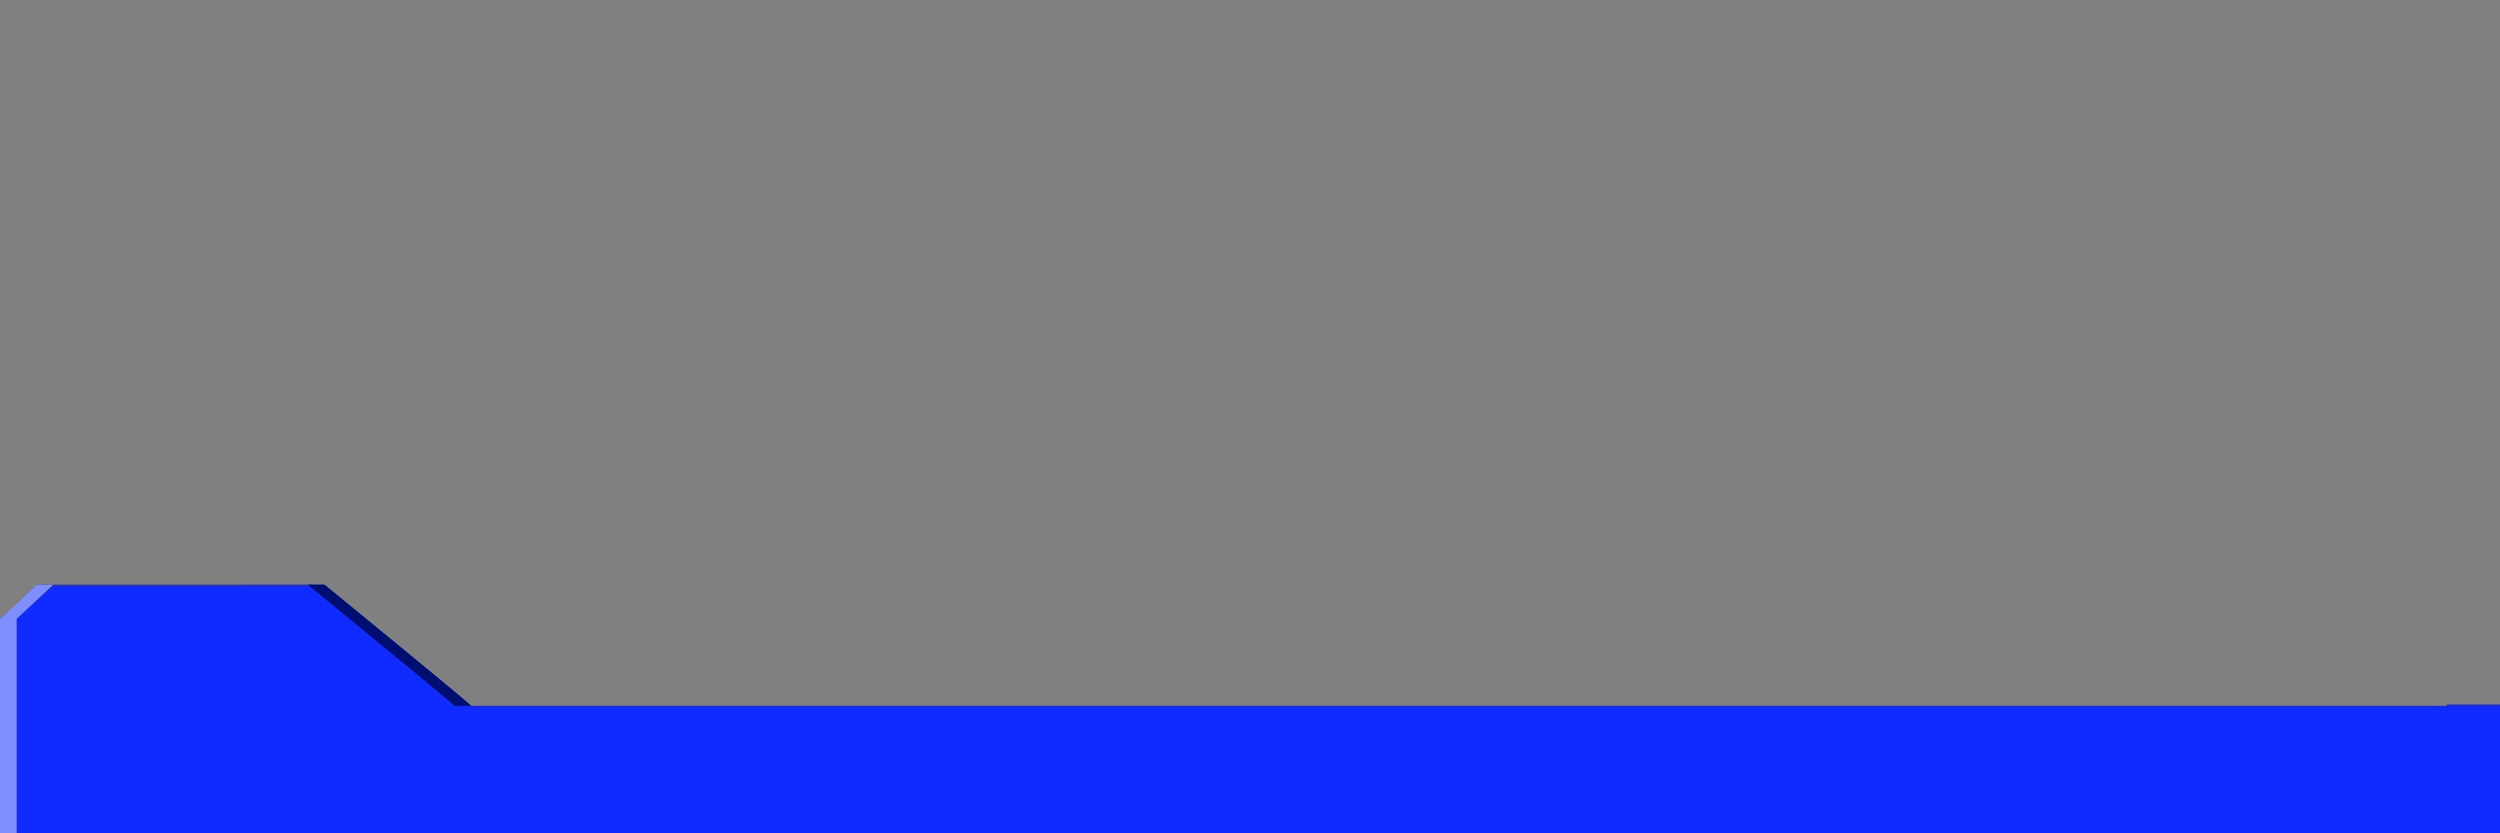 <?xml version="1.0" encoding="UTF-8" standalone="no"?>
<!-- Created with Inkscape (http://www.inkscape.org/) -->

<svg
   xmlns:dc="http://purl.org/dc/elements/1.1/"
   xmlns:cc="http://creativecommons.org/ns#"
   xmlns:rdf="http://www.w3.org/1999/02/22-rdf-syntax-ns#"
   xmlns:svg="http://www.w3.org/2000/svg"
   xmlns="http://www.w3.org/2000/svg"
   xmlns:sodipodi="http://sodipodi.sourceforge.net/DTD/sodipodi-0.dtd"
   xmlns:inkscape="http://www.inkscape.org/namespaces/inkscape"
   width="300"
   height="100"
   viewBox="0 0 300 100"
   id="svg2"
   version="1.1"
   inkscape:version="0.91 r13725"
   inkscape:export-filename="C:\Users\innsb\path4690.png"
   inkscape:export-xdpi="500"
   inkscape:export-ydpi="500"
   sodipodi:docname="background.svg">
  <rect x="0" y="0" width="300" height="100" fill="#808080" stroke="none"/>
  <defs
     id="defs4">
    <inkscape:path-effect
       effect="spiro"
       id="path-effect4696"
       is_visible="true" />
    <inkscape:path-effect
       effect="spiro"
       id="path-effect4692"
       is_visible="true" />
    <inkscape:path-effect
       effect="spiro"
       id="path-effect4692-9"
       is_visible="true" />
  </defs>
  <sodipodi:namedview
     id="base"
     pagecolor="#ffffff"
     bordercolor="#666666"
     borderopacity="1.0"
     inkscape:pageopacity="0.0"
     inkscape:pageshadow="2"
     inkscape:zoom="2.8284271"
     inkscape:cx="116.53553"
     inkscape:cy="14.7014"
     inkscape:document-units="px"
     inkscape:current-layer="g4852"
     showgrid="true"
     units="px"
     inkscape:snap-page="true"
     inkscape:snap-text-baseline="true"
     inkscape:snap-center="true"
     inkscape:snap-object-midpoints="true"
     inkscape:object-paths="true"
     inkscape:object-nodes="true"
     inkscape:snap-intersection-paths="true"
     inkscape:snap-smooth-nodes="true"
     inkscape:snap-midpoints="true"
     inkscape:snap-bbox="true"
     inkscape:bbox-paths="true"
     inkscape:bbox-nodes="true"
     inkscape:snap-bbox-edge-midpoints="true"
     inkscape:snap-bbox-midpoints="true"
     inkscape:snap-global="true"
     inkscape:snap-nodes="true"
     showguides="true"
     inkscape:guide-bbox="true"
     inkscape:snap-grids="false"
     inkscape:window-width="1920"
     inkscape:window-height="1017"
     inkscape:window-x="-8"
     inkscape:window-y="-8"
     inkscape:window-maximized="1">
    <inkscape:grid
       spacingx="10"
       spacingy="10"
       empspacing="1"
       type="xygrid"
       id="grid4684" />
    <sodipodi:guide
       position="0,4.412"
       orientation="1,0"
       id="guide4811" />
    <sodipodi:guide
       position="0,4.41"
       orientation="1,0"
       id="guide4813" />
    <sodipodi:guide
       position="0,30"
       orientation="1,0"
       id="guide4815" />
    <sodipodi:guide
       position="0,30"
       orientation="1,0"
       id="guide4817" />
    <sodipodi:guide
       position="2.001,27.796"
       orientation="1,0"
       id="guide4819" />
  </sodipodi:namedview>
  <g
     inkscape:label="レイヤー 1"
     inkscape:groupmode="layer"
     id="layer1"
     transform="translate(0,-952.362)">
    <g
       id="g5175"
       style="fill:#000000;fill-opacity:0.867"
       transform="translate(-26.526,4.001)"
       inkscape:export-filename="C:\Users\innsb\rect4857.png"
       inkscape:export-xdpi="500"
       inkscape:export-ydpi="500">
      <path
         style="color:#000000;font-style:normal;font-variant:normal;font-weight:normal;font-stretch:normal;font-size:medium;line-height:normal;font-family:sans-serif;text-indent:0;text-align:start;text-decoration:none;text-decoration-line:none;text-decoration-style:solid;text-decoration-color:#000000;letter-spacing:normal;word-spacing:normal;text-transform:none;direction:ltr;block-progression:tb;writing-mode:lr-tb;baseline-shift:baseline;text-anchor:start;white-space:normal;clip-rule:nonzero;display:inline;overflow:visible;visibility:visible;opacity:1;isolation:auto;mix-blend-mode:normal;color-interpolation:sRGB;color-interpolation-filters:linearRGB;solid-color:#000000;solid-opacity:1;fill:#000000;fill-opacity:0.639;fill-rule:nonzero;stroke:none;stroke-width:8.8;stroke-linecap:butt;stroke-linejoin:bevel;stroke-miterlimit:4;stroke-dasharray:none;stroke-dashoffset:0;stroke-opacity:1;color-rendering:auto;image-rendering:auto;shape-rendering:auto;text-rendering:auto;enable-background:accumulate"
         d="M 8.4 74 L 4 78.1 L 4 99.902 L 4 104.002 L 299.6 104.002 L 299.602 88.537 L 299.6 88.537 L 299.6 88.535 L 60.545 88.535 C 58.5 86.717 44.703 75.463 42.926 74 L 8.4 74 z M 299.602 88.537 L 299.602 104.002 L 314.664 104.002 L 314.664 88.537 L 299.602 88.537 z "
         transform="translate(26.526,948.361)"
         id="path4690-6-3-3-9-2" />
    </g>
    <rect
       style="opacity:1;fill:#ffffff;fill-opacity:0.992;fill-rule:evenodd;stroke:none;stroke-width:8.8;stroke-linecap:square;stroke-linejoin:bevel;stroke-miterlimit:4;stroke-dasharray:none;stroke-dashoffset:0;stroke-opacity:1"
       id="rect5191"
       width="10.187"
       height="30.625"
       x="361.162"
       y="1037.935" />
    <g
       id="g4852"
       transform="matrix(1,0,0,0.932,0,71.723)"
       inkscape:export-filename="C:\Users\innsb\rect4857.png"
       inkscape:export-xdpi="500"
       inkscape:export-ydpi="500">
      <path
         sodipodi:nodetypes="ccccccccccc"
         inkscape:connector-curvature="0"
         id="path4690-6-3-3-9"
         d="m 4.401,1020.168 -4.4,4.398 0,23.396 0,4.4 295.6,0 4.4,-4.4 0,-7.799 -4.4,-4.399 -239.057,0 c -2.045,-1.951 -15.84,-14.027 -17.618,-15.598 z"
         style="color:#000000;font-style:normal;font-variant:normal;font-weight:normal;font-stretch:normal;font-size:medium;line-height:normal;font-family:sans-serif;text-indent:0;text-align:start;text-decoration:none;text-decoration-line:none;text-decoration-style:solid;text-decoration-color:#000000;letter-spacing:normal;word-spacing:normal;text-transform:none;direction:ltr;block-progression:tb;writing-mode:lr-tb;baseline-shift:baseline;text-anchor:start;white-space:normal;clip-rule:nonzero;display:inline;overflow:visible;visibility:visible;opacity:1;isolation:auto;mix-blend-mode:normal;color-interpolation:sRGB;color-interpolation-filters:linearRGB;solid-color:#000000;solid-opacity:1;fill:#0f2bff;fill-opacity:1;fill-rule:nonzero;stroke:none;stroke-width:8.8;stroke-linecap:butt;stroke-linejoin:bevel;stroke-miterlimit:4;stroke-dasharray:none;stroke-dashoffset:0;stroke-opacity:1;color-rendering:auto;image-rendering:auto;shape-rendering:auto;text-rendering:auto;enable-background:accumulate"
         inkscape:export-filename="C:\Users\innsb\rect4857.png"
         inkscape:export-xdpi="500"
         inkscape:export-ydpi="500" />
      <path
         id="path4690-6-3-3"
         transform="translate(0,952.362)"
         d="m 36.926,67.805 c 1.777,1.57 15.573,13.647 17.617,15.598 l 2,0 C 54.498,81.451 40.703,69.375 38.926,67.805 l -2,0 z M 293.6,83.402 298,87.801 298,95.6 293.6,100 l 2,0 4.4,-4.4 0,-7.799 -4.4,-4.398 -2,0 z"
         style="color:#000000;font-style:normal;font-variant:normal;font-weight:normal;font-stretch:normal;font-size:medium;line-height:normal;font-family:sans-serif;text-indent:0;text-align:start;text-decoration:none;text-decoration-line:none;text-decoration-style:solid;text-decoration-color:#000000;letter-spacing:normal;word-spacing:normal;text-transform:none;direction:ltr;block-progression:tb;writing-mode:lr-tb;baseline-shift:baseline;text-anchor:start;white-space:normal;clip-rule:nonzero;display:inline;overflow:visible;visibility:visible;opacity:1;isolation:auto;mix-blend-mode:normal;color-interpolation:sRGB;color-interpolation-filters:linearRGB;solid-color:#000000;solid-opacity:1;fill:#000d71;fill-opacity:1;fill-rule:nonzero;stroke:none;stroke-width:8.8;stroke-linecap:butt;stroke-linejoin:bevel;stroke-miterlimit:4;stroke-dasharray:none;stroke-dashoffset:0;stroke-opacity:1;color-rendering:auto;image-rendering:auto;shape-rendering:auto;text-rendering:auto;enable-background:accumulate"
         inkscape:connector-curvature="0"
         inkscape:export-filename="C:\Users\innsb\rect4857.png"
         inkscape:export-xdpi="500"
         inkscape:export-ydpi="500" />
      <path
         sodipodi:nodetypes="ccccccccc"
         inkscape:connector-curvature="0"
         id="path4690-6"
         d="m 4.399,1020.168 -4.398,4.398 0,23.396 L 0,1052.362 l 2.001,0.016 0,-4.415 0,-23.396 4.398,-4.398 z"
         style="color:#000000;font-style:normal;font-variant:normal;font-weight:normal;font-stretch:normal;font-size:medium;line-height:normal;font-family:sans-serif;text-indent:0;text-align:start;text-decoration:none;text-decoration-line:none;text-decoration-style:solid;text-decoration-color:#000000;letter-spacing:normal;word-spacing:normal;text-transform:none;direction:ltr;block-progression:tb;writing-mode:lr-tb;baseline-shift:baseline;text-anchor:start;white-space:normal;clip-rule:nonzero;display:inline;overflow:visible;visibility:visible;opacity:1;isolation:auto;mix-blend-mode:normal;color-interpolation:sRGB;color-interpolation-filters:linearRGB;solid-color:#000000;solid-opacity:1;fill:#7f8eff;fill-opacity:1;fill-rule:nonzero;stroke:none;stroke-width:8.8;stroke-linecap:butt;stroke-linejoin:bevel;stroke-miterlimit:4;stroke-dasharray:none;stroke-dashoffset:0;stroke-opacity:1;color-rendering:auto;image-rendering:auto;shape-rendering:auto;text-rendering:auto;enable-background:accumulate"
         inkscape:export-filename="C:\Users\innsb\rect4857.png"
         inkscape:export-xdpi="500"
         inkscape:export-ydpi="500" />
    </g>
    <rect
       style="opacity:1;fill:#0f2bff;fill-opacity:1;fill-rule:evenodd;stroke:none;stroke-width:8.8;stroke-linecap:square;stroke-linejoin:bevel;stroke-miterlimit:4;stroke-dasharray:none;stroke-dashoffset:0;stroke-opacity:1"
       id="rect4857"
       width="21.064"
       height="15.465"
       x="293.6"
       y="1036.897"
       inkscape:export-filename="C:\Users\innsb\rect4857.png"
       inkscape:export-xdpi="500"
       inkscape:export-ydpi="500" />
  </g>
</svg>
